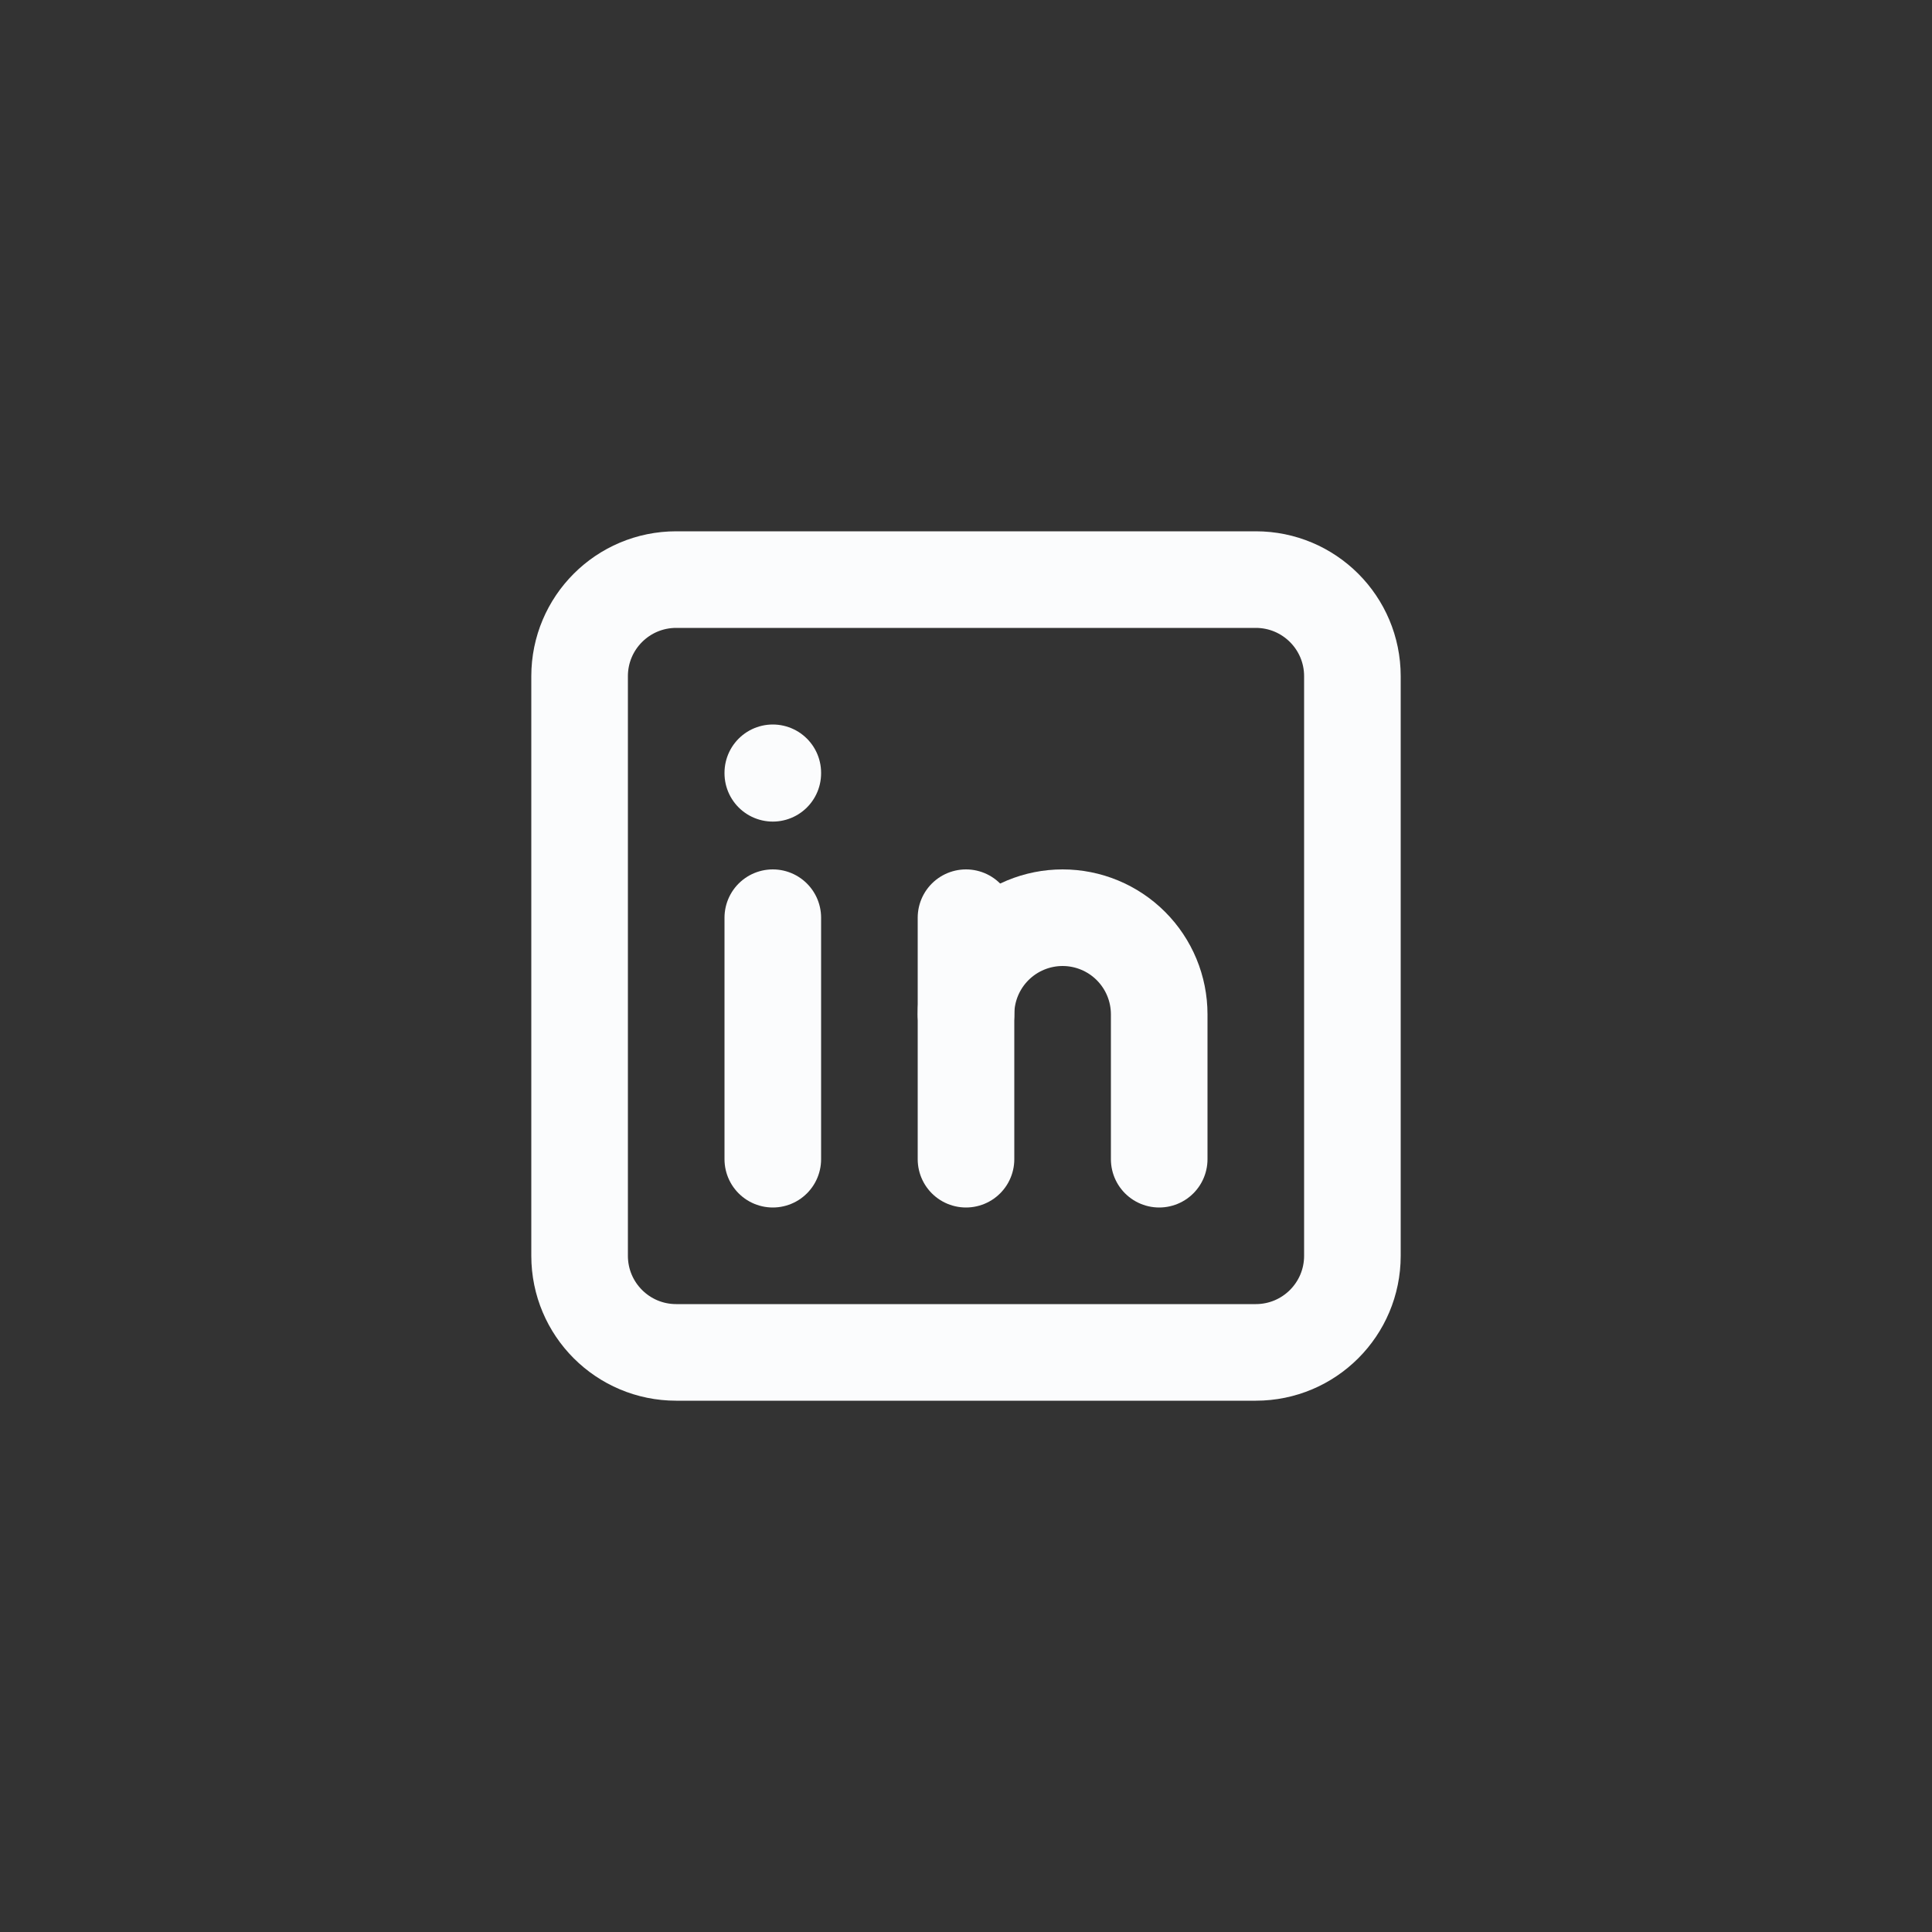 <svg width="40" height="40" viewBox="0 0 40 40" fill="none" xmlns="http://www.w3.org/2000/svg">
<rect x="0" y="0" width="40" height="40" fill="#333333" stroke="none"/>
<path d="M26 12H14C12.895 12 12 12.895 12 14V26C12 27.105 12.895 28 14 28H26C27.105 28 28 27.105 28 26V14C28 12.895 27.105 12 26 12Z" stroke="#FBFCFD" stroke-width="2" stroke-linecap="round" stroke-linejoin="round"/>
<path d="M16 19V24" stroke="#FBFCFD" stroke-width="2" stroke-linecap="round" stroke-linejoin="round"/>
<path d="M16 16V16.01" stroke="#FBFCFD" stroke-width="2" stroke-linecap="round" stroke-linejoin="round"/>
<path d="M20 24V19" stroke="#FBFCFD" stroke-width="2" stroke-linecap="round" stroke-linejoin="round"/>
<path d="M24 24V21C24 20.47 23.789 19.961 23.414 19.586C23.039 19.211 22.53 19 22 19C21.47 19 20.961 19.211 20.586 19.586C20.211 19.961 20 20.47 20 21" stroke="#FBFCFD" stroke-width="2" stroke-linecap="round" stroke-linejoin="round"/>
</svg>
